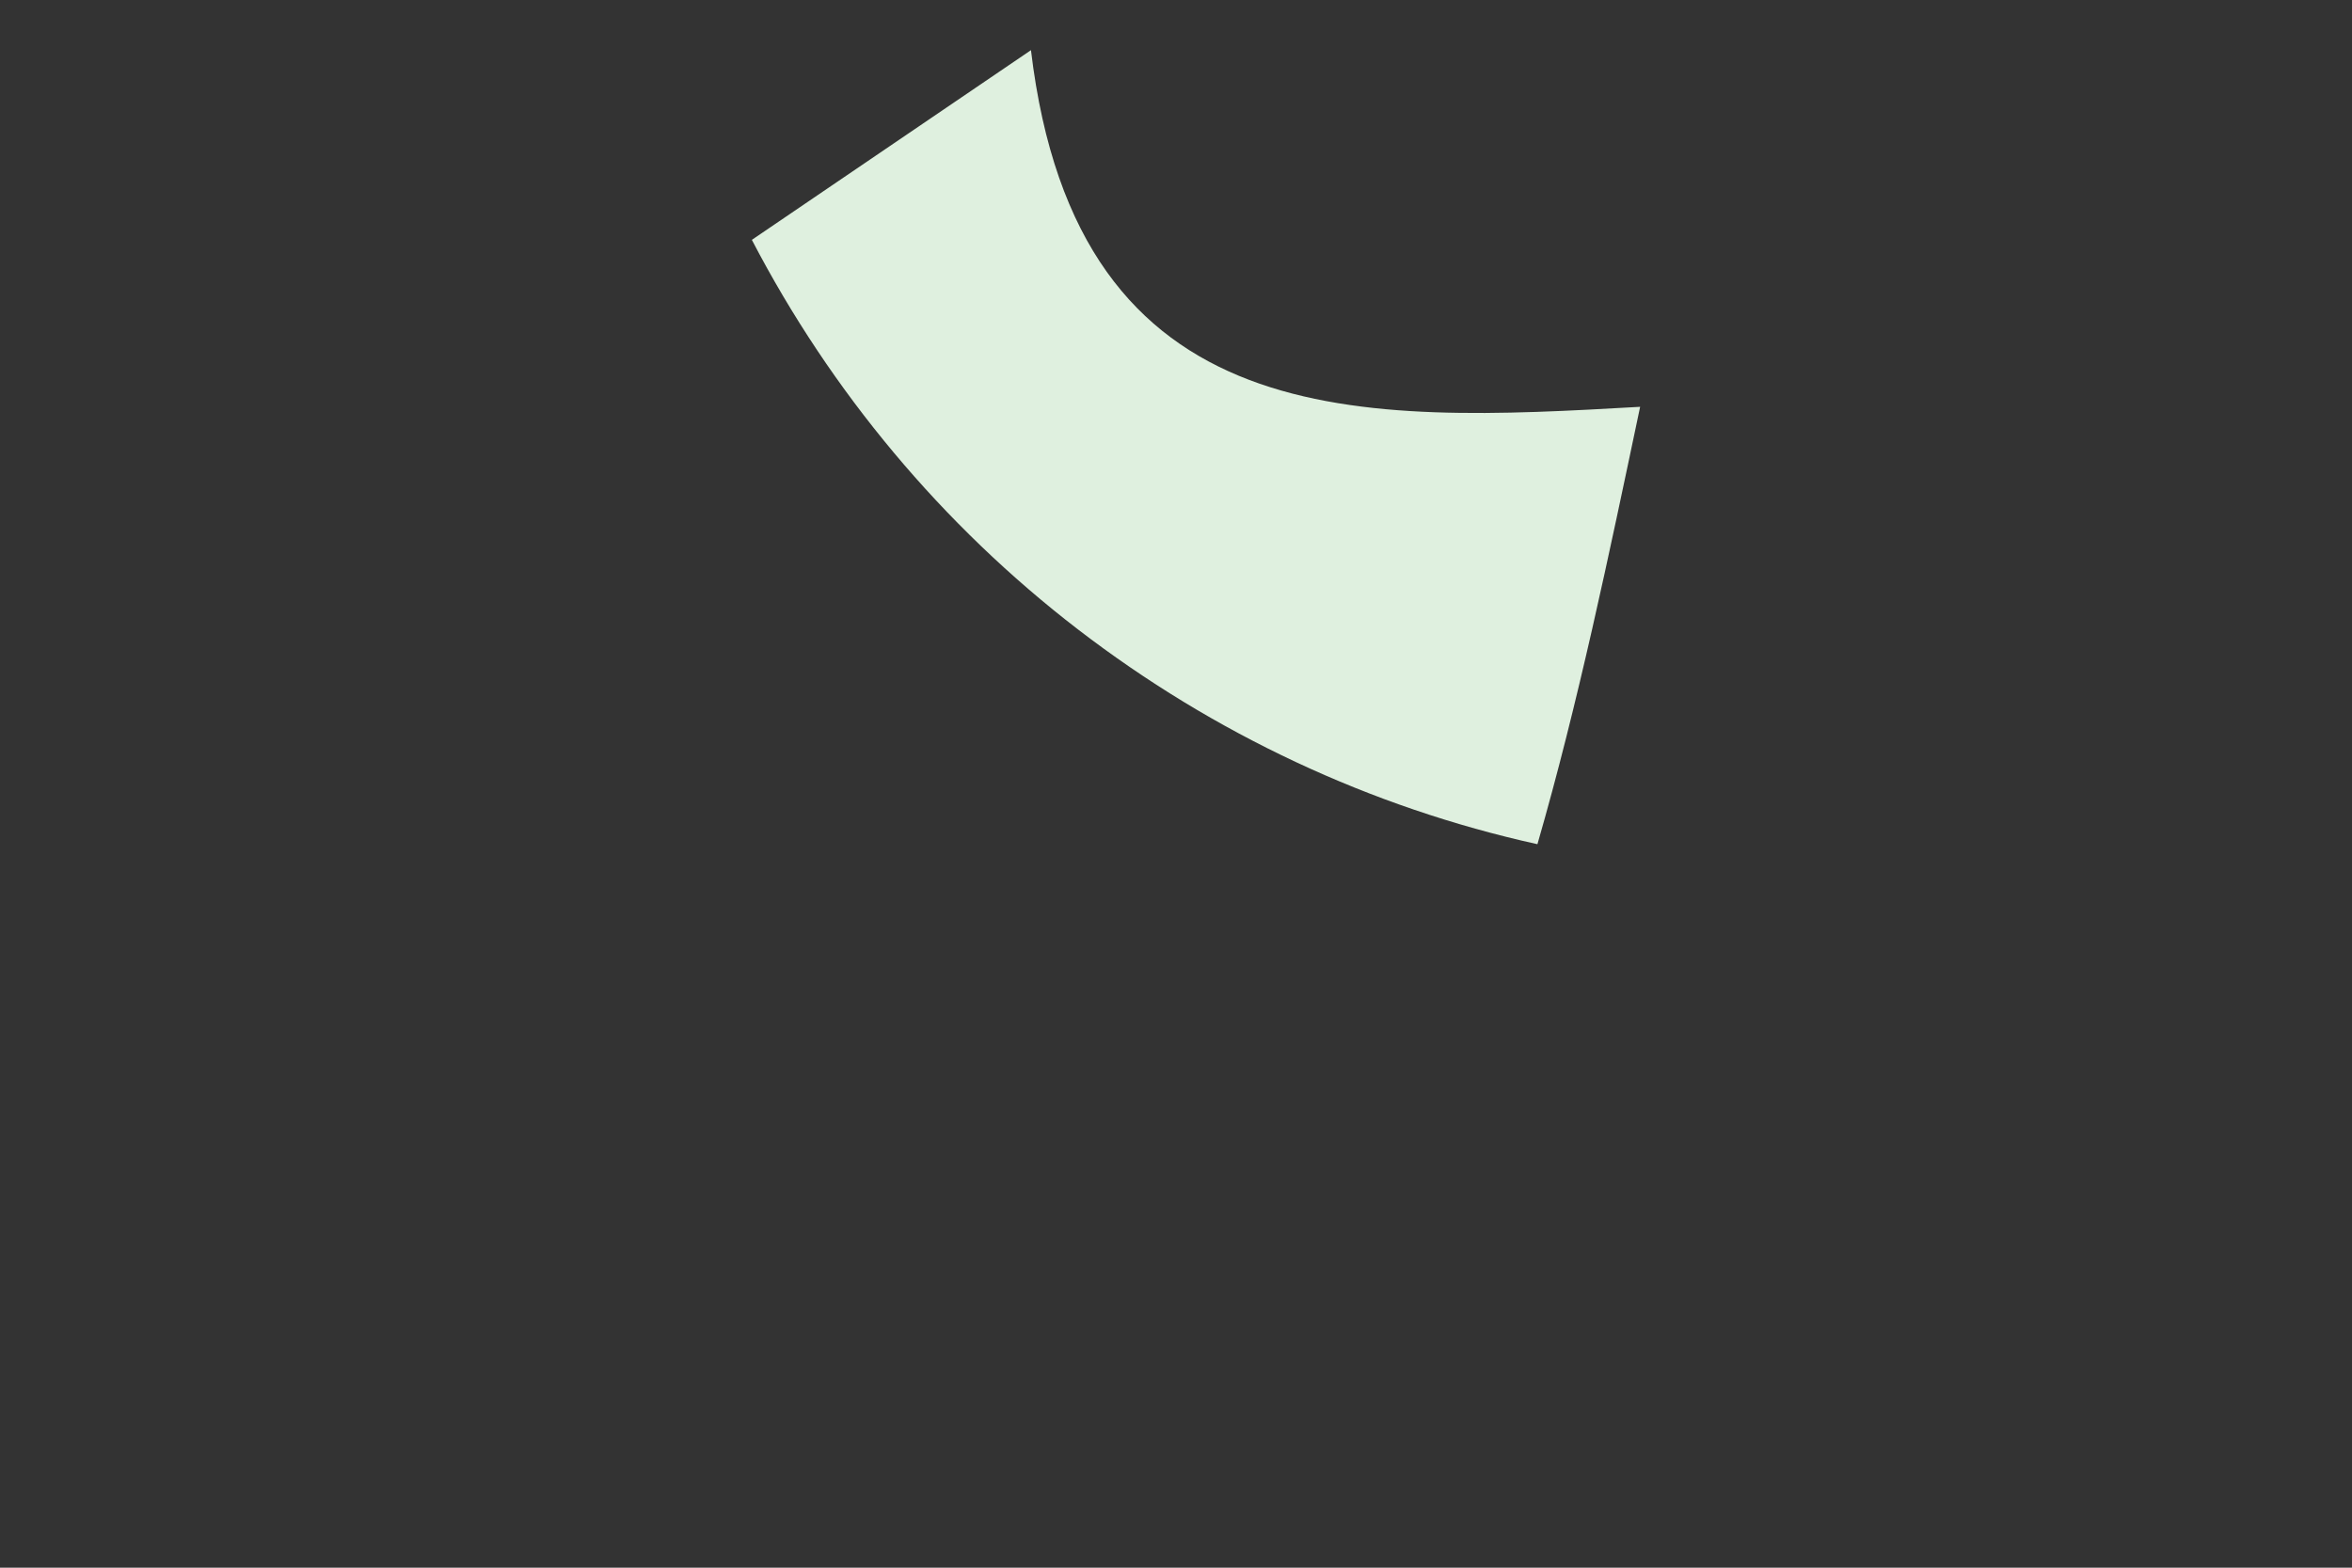 <svg width="3" height="2" viewBox="0 0 3 2" fill="none" xmlns="http://www.w3.org/2000/svg">
<rect x="0" y="0" width="3" height="2" fill="#333333" stroke="none"/>
<path id="Vector" d="M1.315 0.064C1.374 0.559 1.739 0.539 2.092 0.519C2.052 0.709 2.013 0.897 1.961 1.077C1.748 1.03 1.548 0.936 1.375 0.803C1.202 0.67 1.06 0.5 0.959 0.306L1.315 0.064Z" fill="#DFF0DF"/>
</svg>
